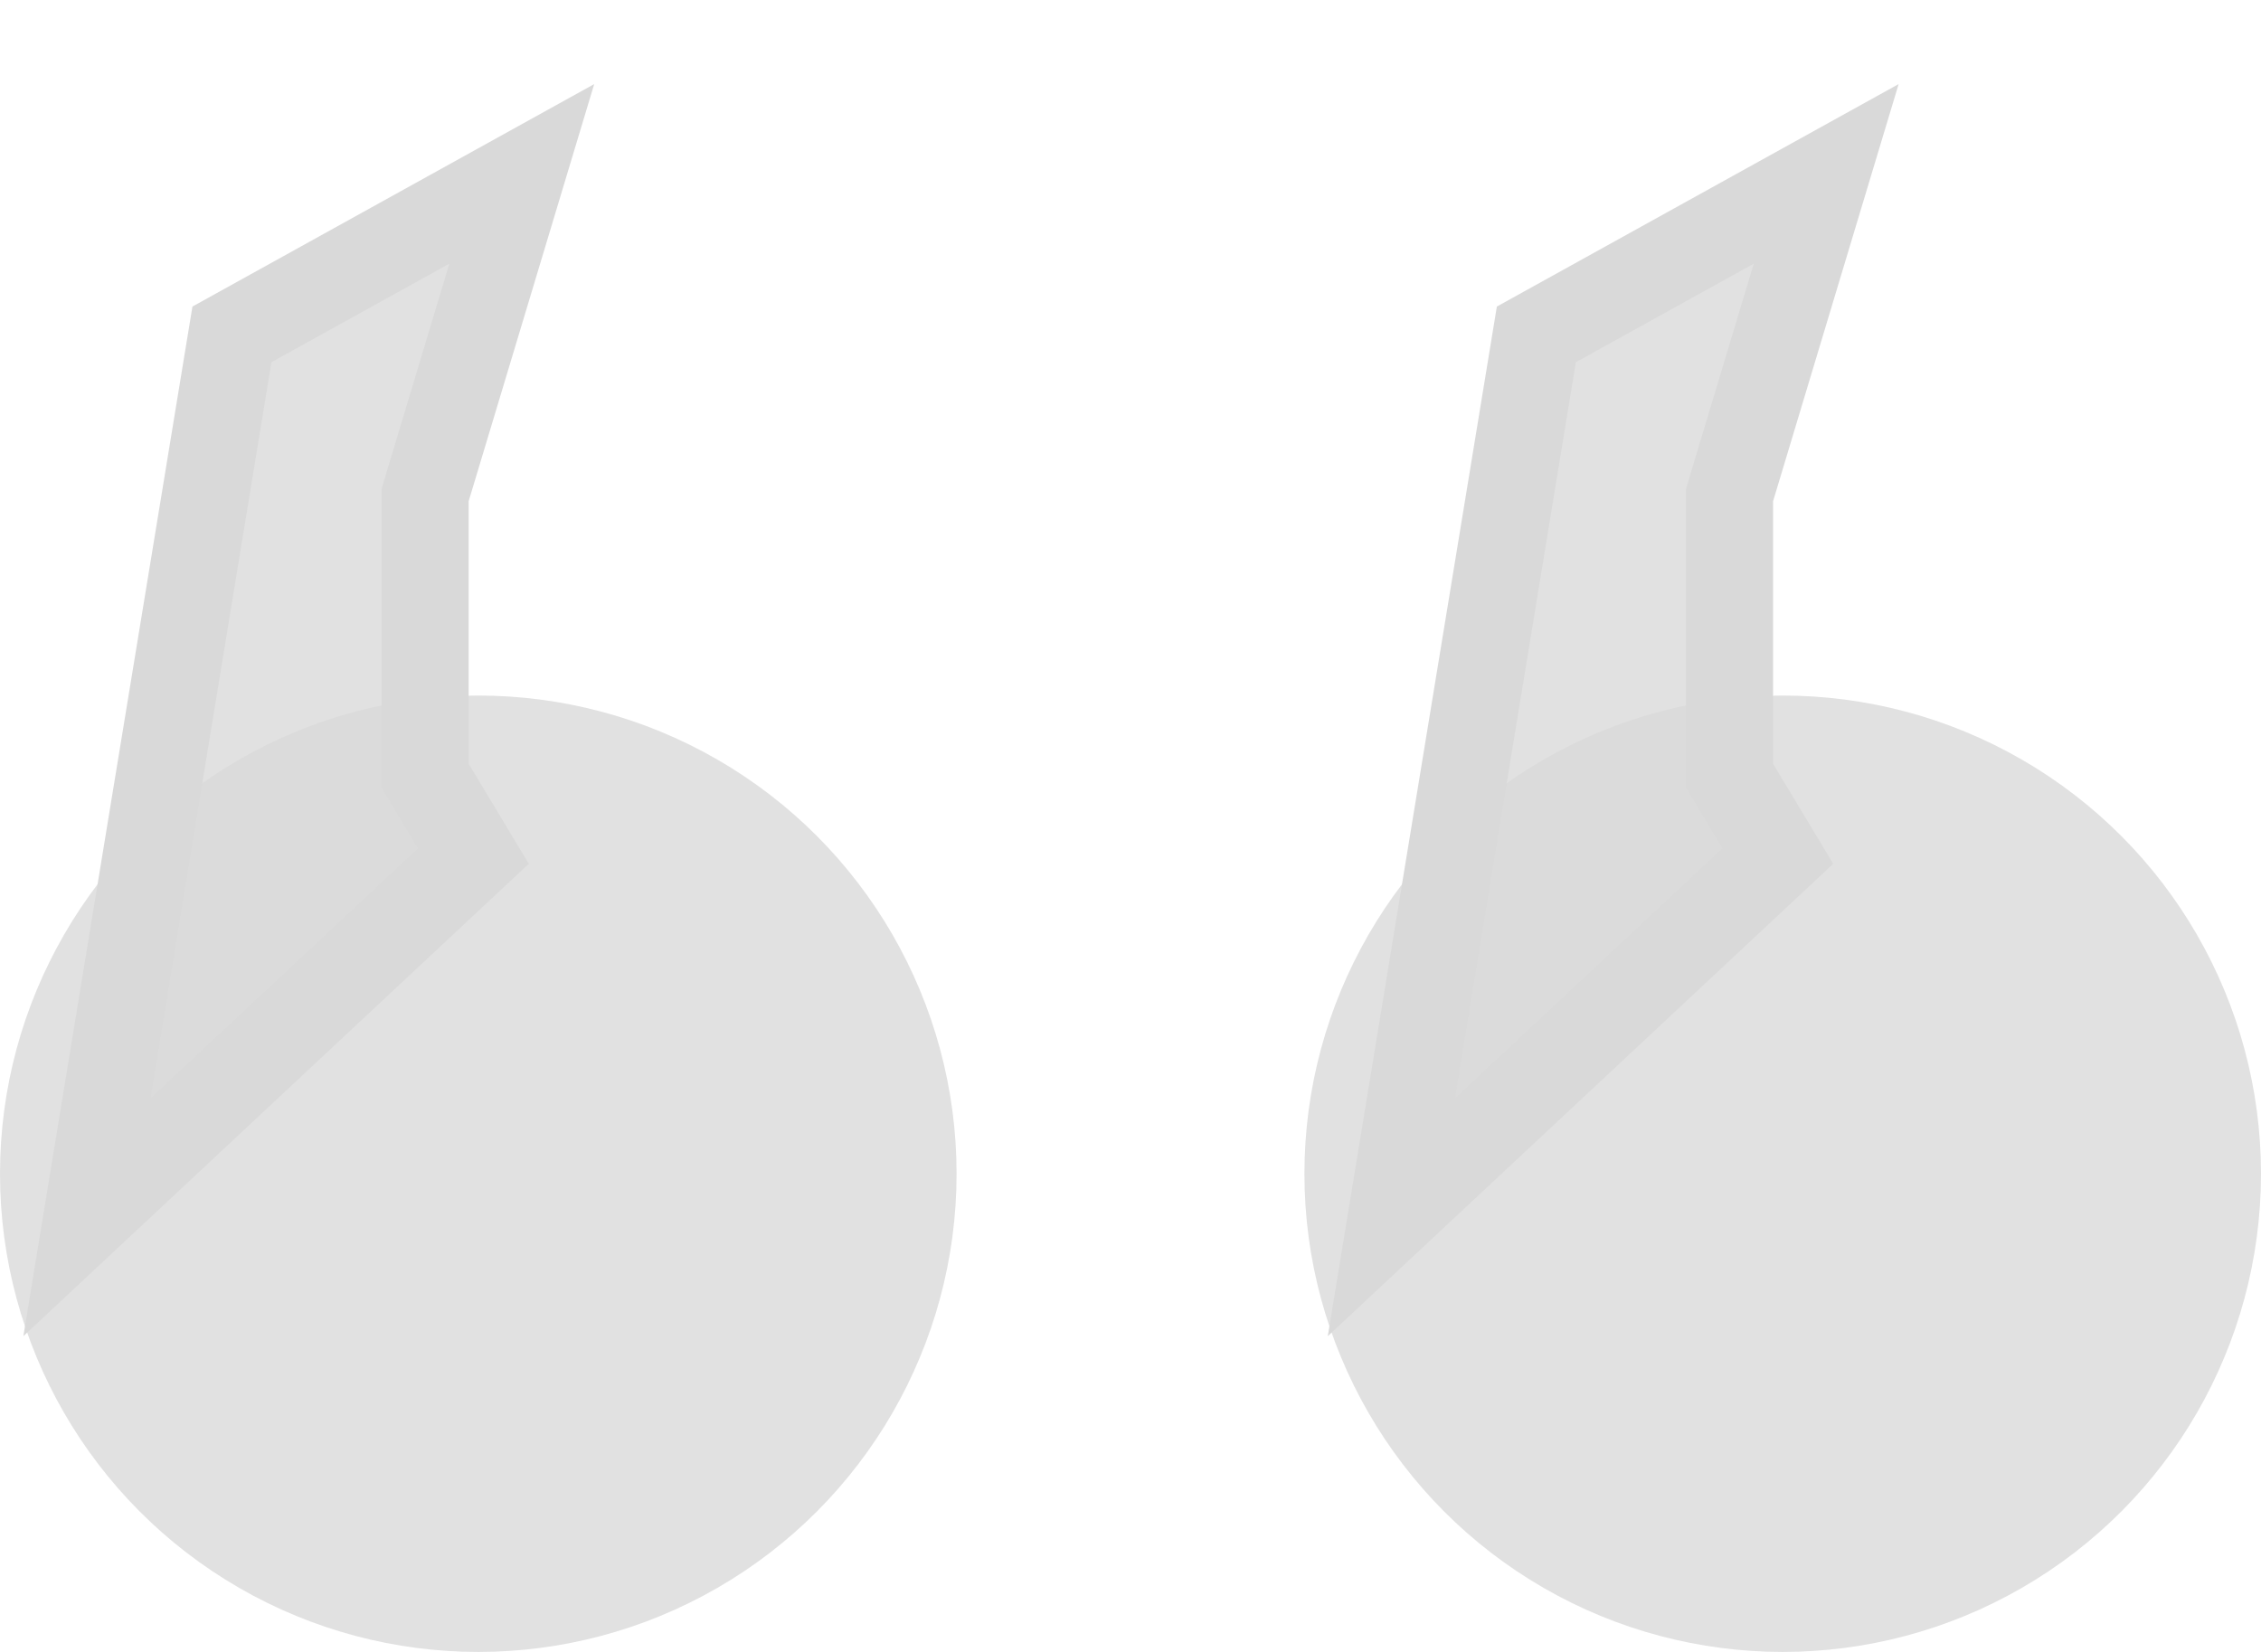 <svg width="26" height="19" viewBox="0 0 26 19" fill="none" xmlns="http://www.w3.org/2000/svg">
<circle cx="5.5" cy="13.5" r="5.5" fill="#D9D9D9" fill-opacity="0.8"/>
<path d="M1 14L2.667 3.846L6 2L4.889 5.692V8.923L5.444 9.846L1 14Z" fill="#D9D9D9" fill-opacity="0.8" stroke="#D9D9D9"/>
<circle cx="20.5" cy="13.5" r="5.5" fill="#D9D9D9" fill-opacity="0.8"/>
<path d="M16 14L17.667 3.846L21 2L19.889 5.692V8.923L20.444 9.846L16 14Z" fill="#D9D9D9" fill-opacity="0.8" stroke="#D9D9D9"/>
</svg>
